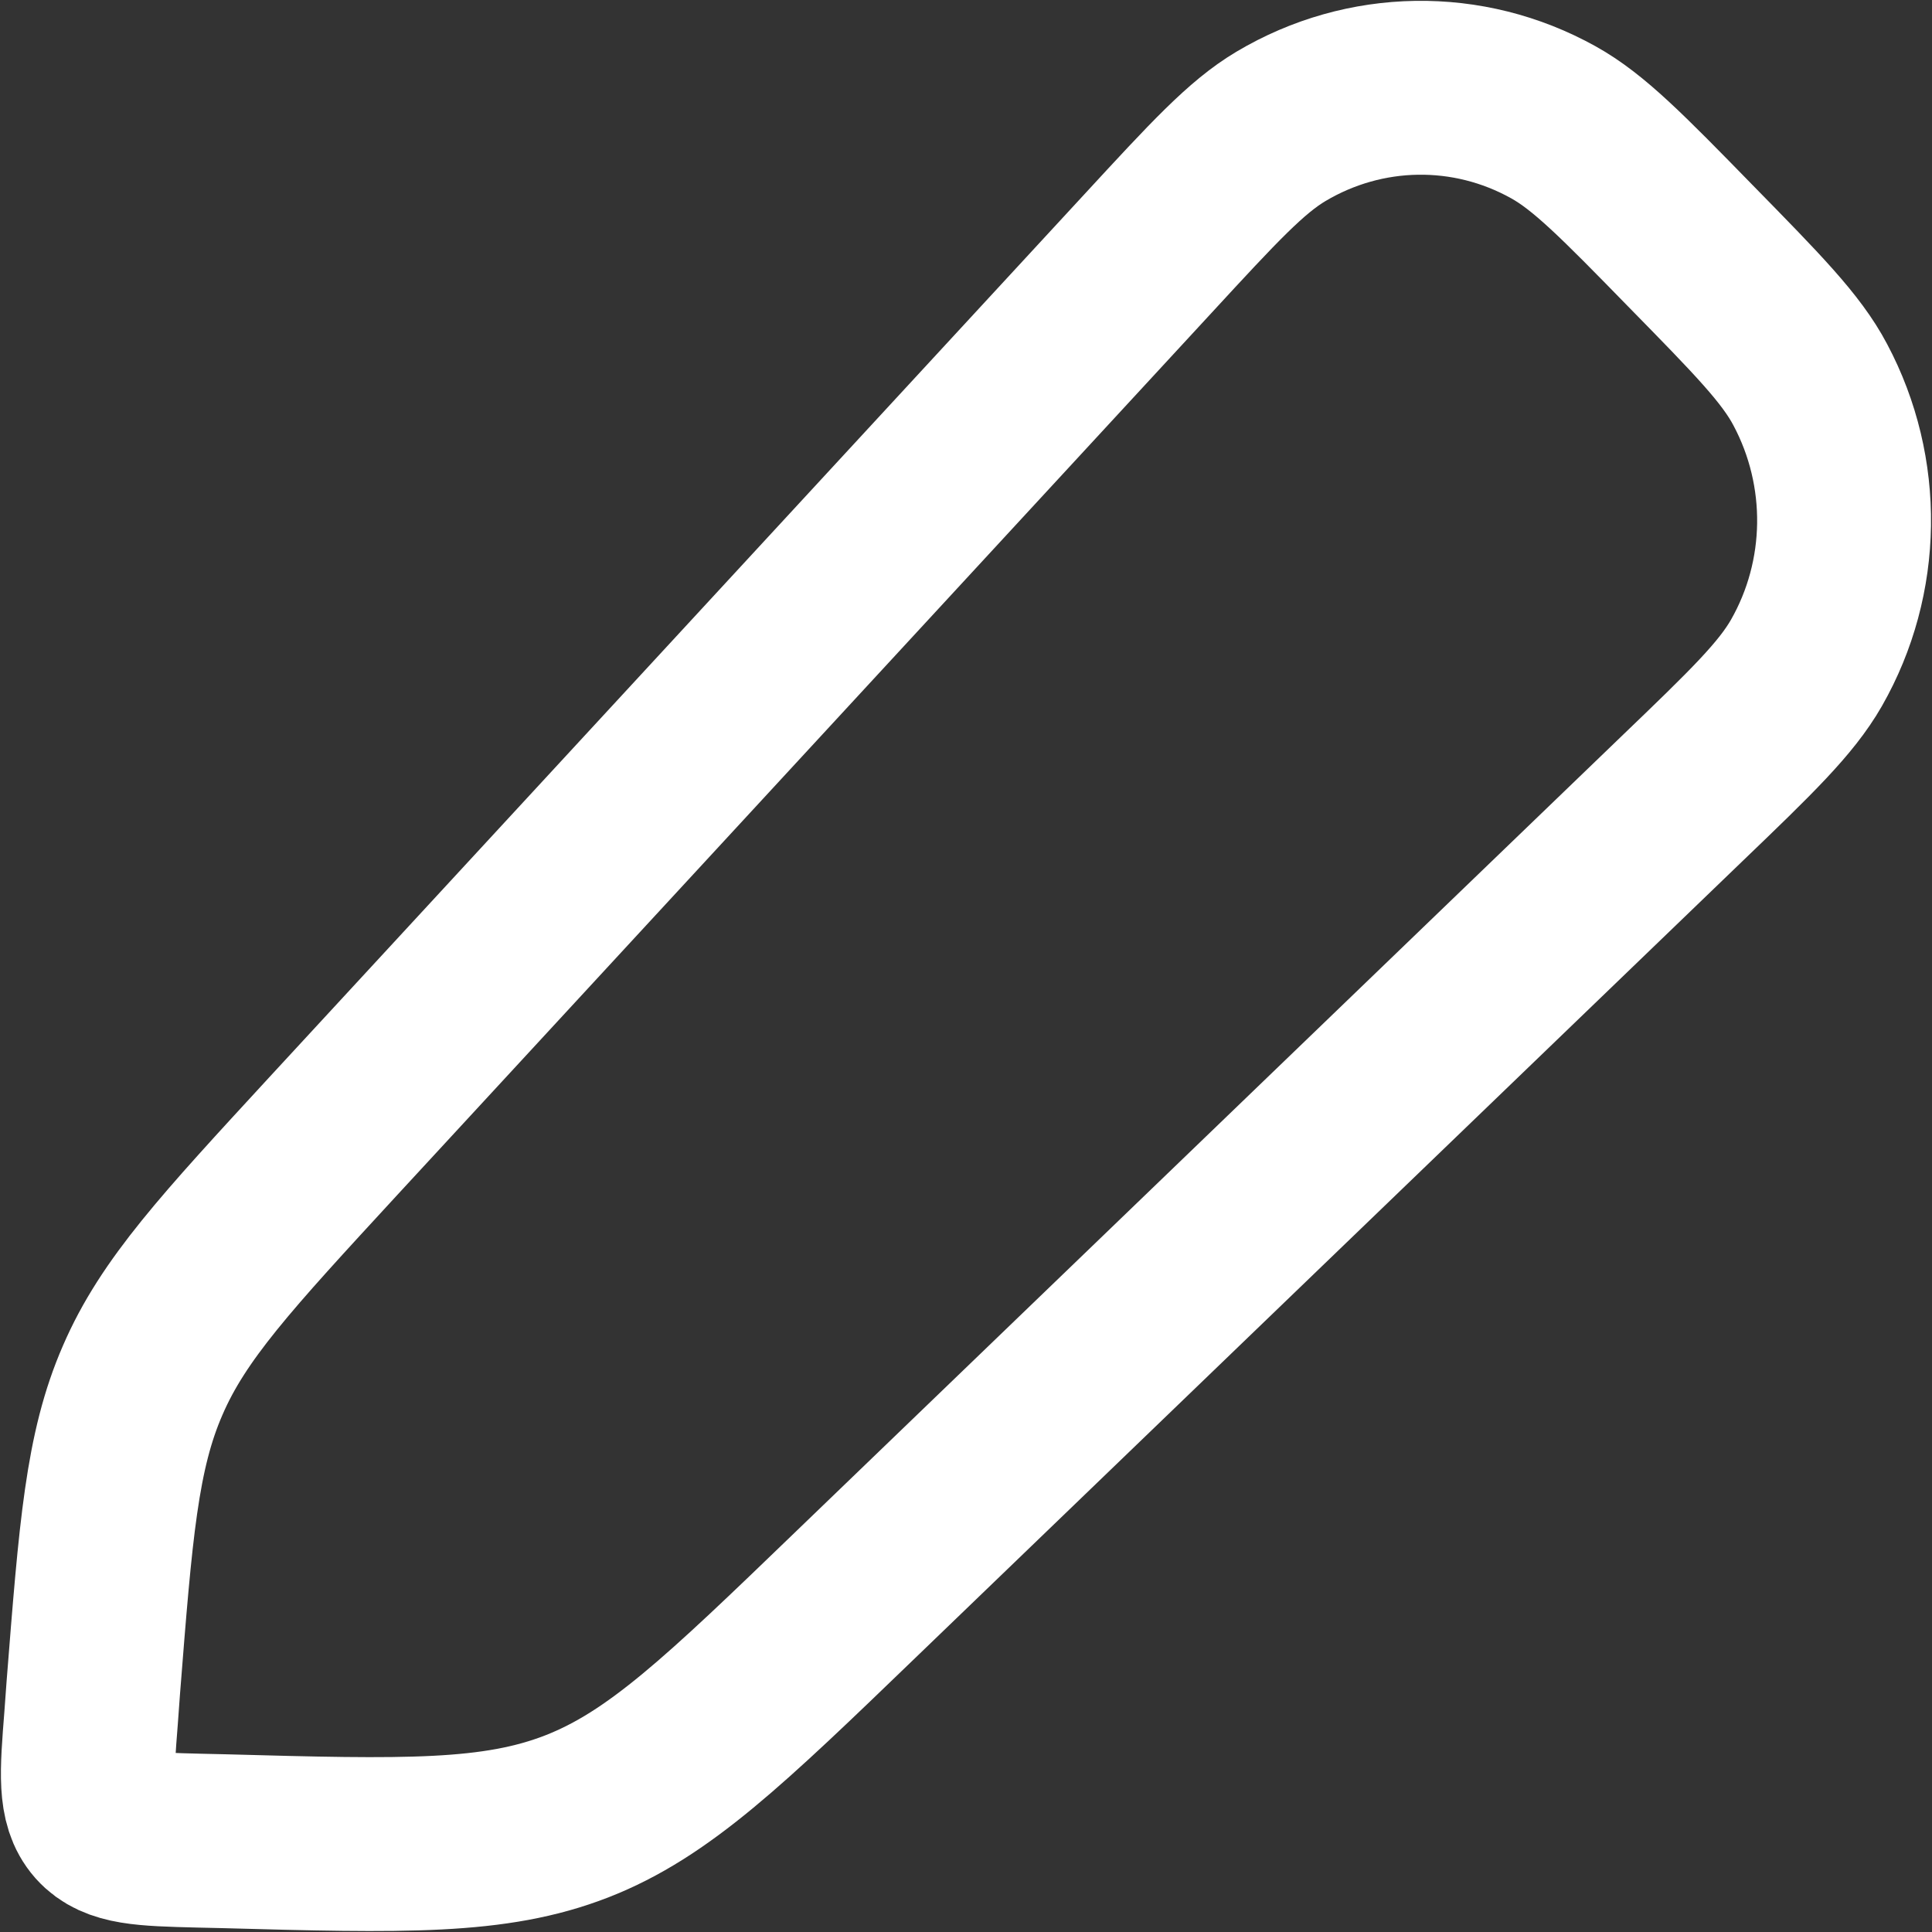 <svg width="7" height="7" viewBox="0 0 7 7" fill="none" xmlns="http://www.w3.org/2000/svg">
<rect x="0" y="0" width="7" height="7" fill="#333333" stroke="none"/>
<path d="M4.16 0.918C4.397 0.661 4.515 0.533 4.641 0.458C4.945 0.277 5.319 0.271 5.628 0.443C5.756 0.514 5.879 0.639 6.123 0.889C6.367 1.138 6.49 1.263 6.559 1.394C6.727 1.71 6.722 2.092 6.545 2.402C6.471 2.531 6.346 2.652 6.094 2.894L3.102 5.776C2.626 6.235 2.387 6.465 2.09 6.581C1.792 6.697 1.465 6.689 0.81 6.671L0.721 6.669C0.521 6.664 0.422 6.661 0.364 6.596C0.306 6.53 0.314 6.428 0.33 6.225L0.338 6.115C0.383 5.544 0.405 5.258 0.517 5.001C0.628 4.744 0.821 4.536 1.206 4.118L4.16 0.918Z" stroke="white" stroke-width="0.63" stroke-linejoin="round"/>
</svg>
